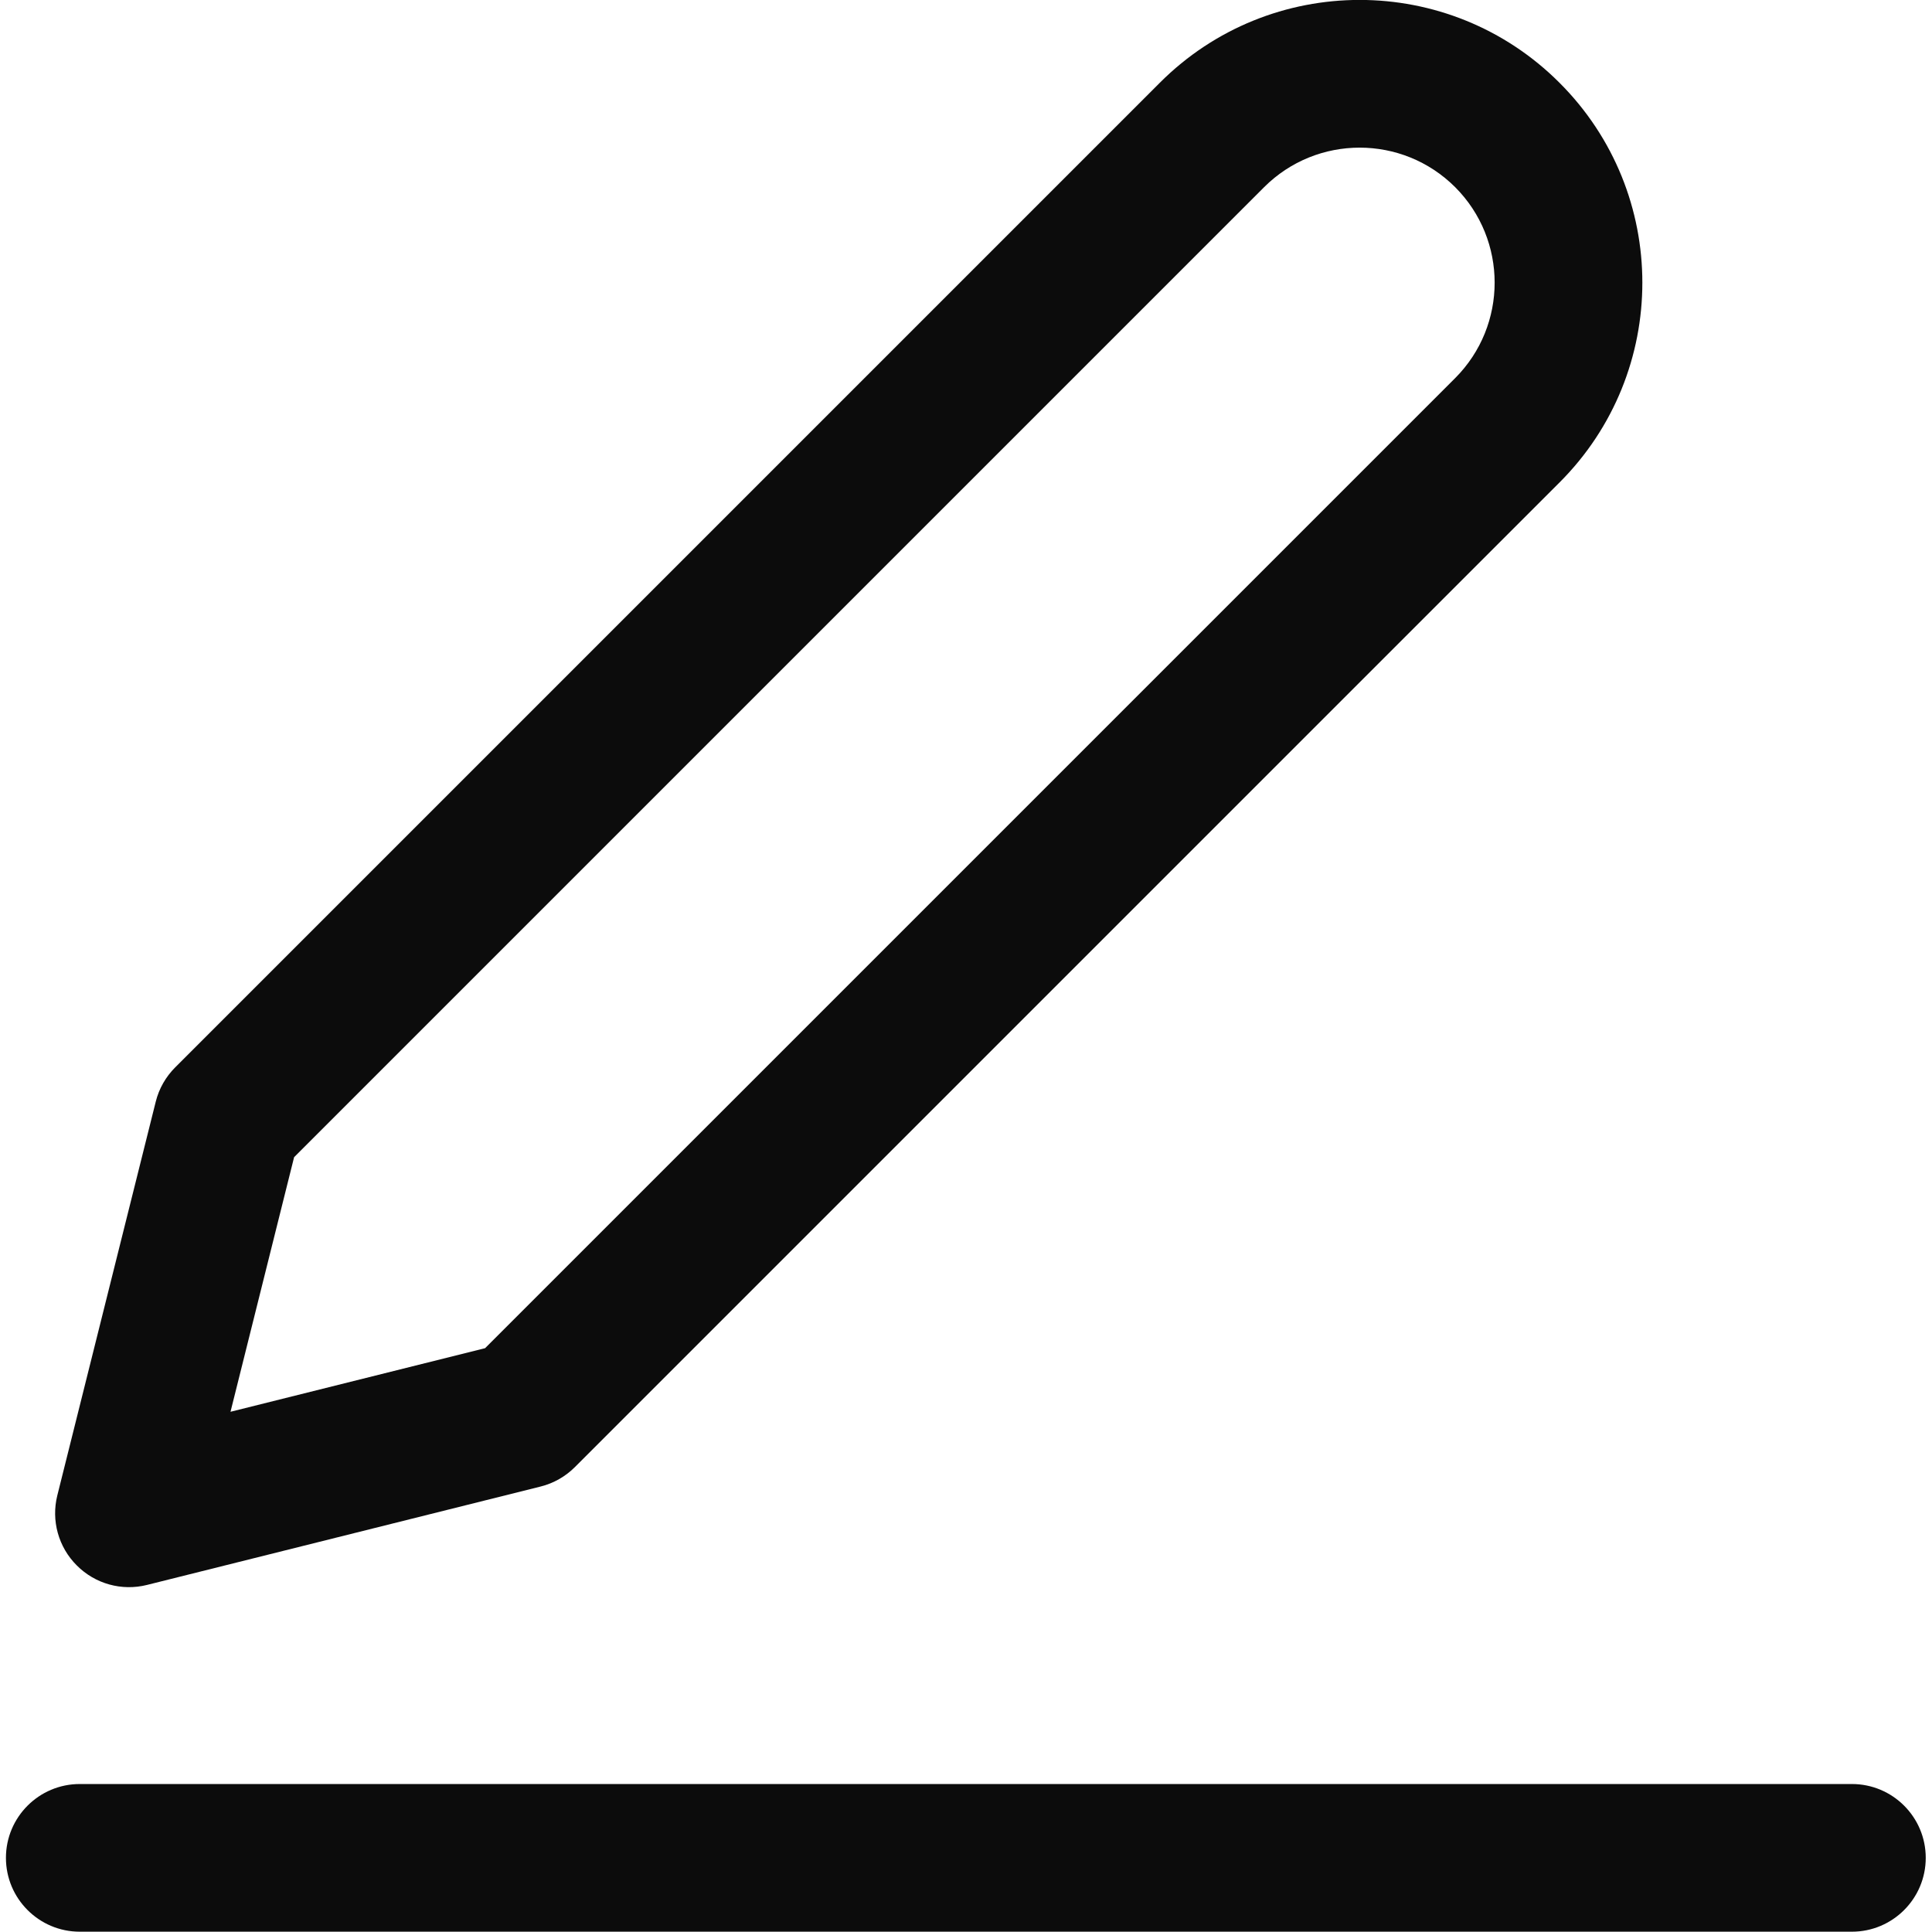 <?xml version="1.0" encoding="UTF-8" standalone="no"?>
<!DOCTYPE svg PUBLIC "-//W3C//DTD SVG 1.1//EN" "http://www.w3.org/Graphics/SVG/1.1/DTD/svg11.dtd">
<svg width="100%" height="100%" viewBox="0 0 24 24" version="1.1" xmlns="http://www.w3.org/2000/svg" xmlns:xlink="http://www.w3.org/1999/xlink" xml:space="preserve" xmlns:serif="http://www.serif.com/" style="fill-rule:evenodd;clip-rule:evenodd;stroke-linejoin:round;stroke-miterlimit:2;">
    <g transform="matrix(1.223,0,0,1.223,-2.678,-2.604)">
        <path d="M3,21.75L21,21.75C21.414,21.75 21.75,21.414 21.75,21C21.75,20.586 21.414,20.25 21,20.25L3,20.25C2.586,20.25 2.25,20.586 2.25,21C2.25,21.414 2.586,21.75 3,21.75ZM3.97,12.97C3.874,13.066 3.805,13.186 3.772,13.318L2.772,17.318C2.708,17.574 2.783,17.844 2.97,18.03C3.156,18.217 3.426,18.292 3.682,18.228L7.682,17.228C7.814,17.195 7.934,17.126 8.03,17.03L18.03,7.03C19.152,5.909 19.152,4.091 18.03,2.97C16.909,1.848 15.091,1.848 13.97,2.97C13.97,2.97 3.97,12.97 3.97,12.97ZM5.177,13.883L15.03,4.03C15.566,3.495 16.434,3.495 16.97,4.03C17.505,4.566 17.505,5.434 16.97,5.97C16.97,5.97 7.117,15.823 7.117,15.823C7.117,15.823 4.531,16.469 4.531,16.469L5.177,13.883Z" style="fill-opacity:0.95;"/>
    </g>
</svg>
